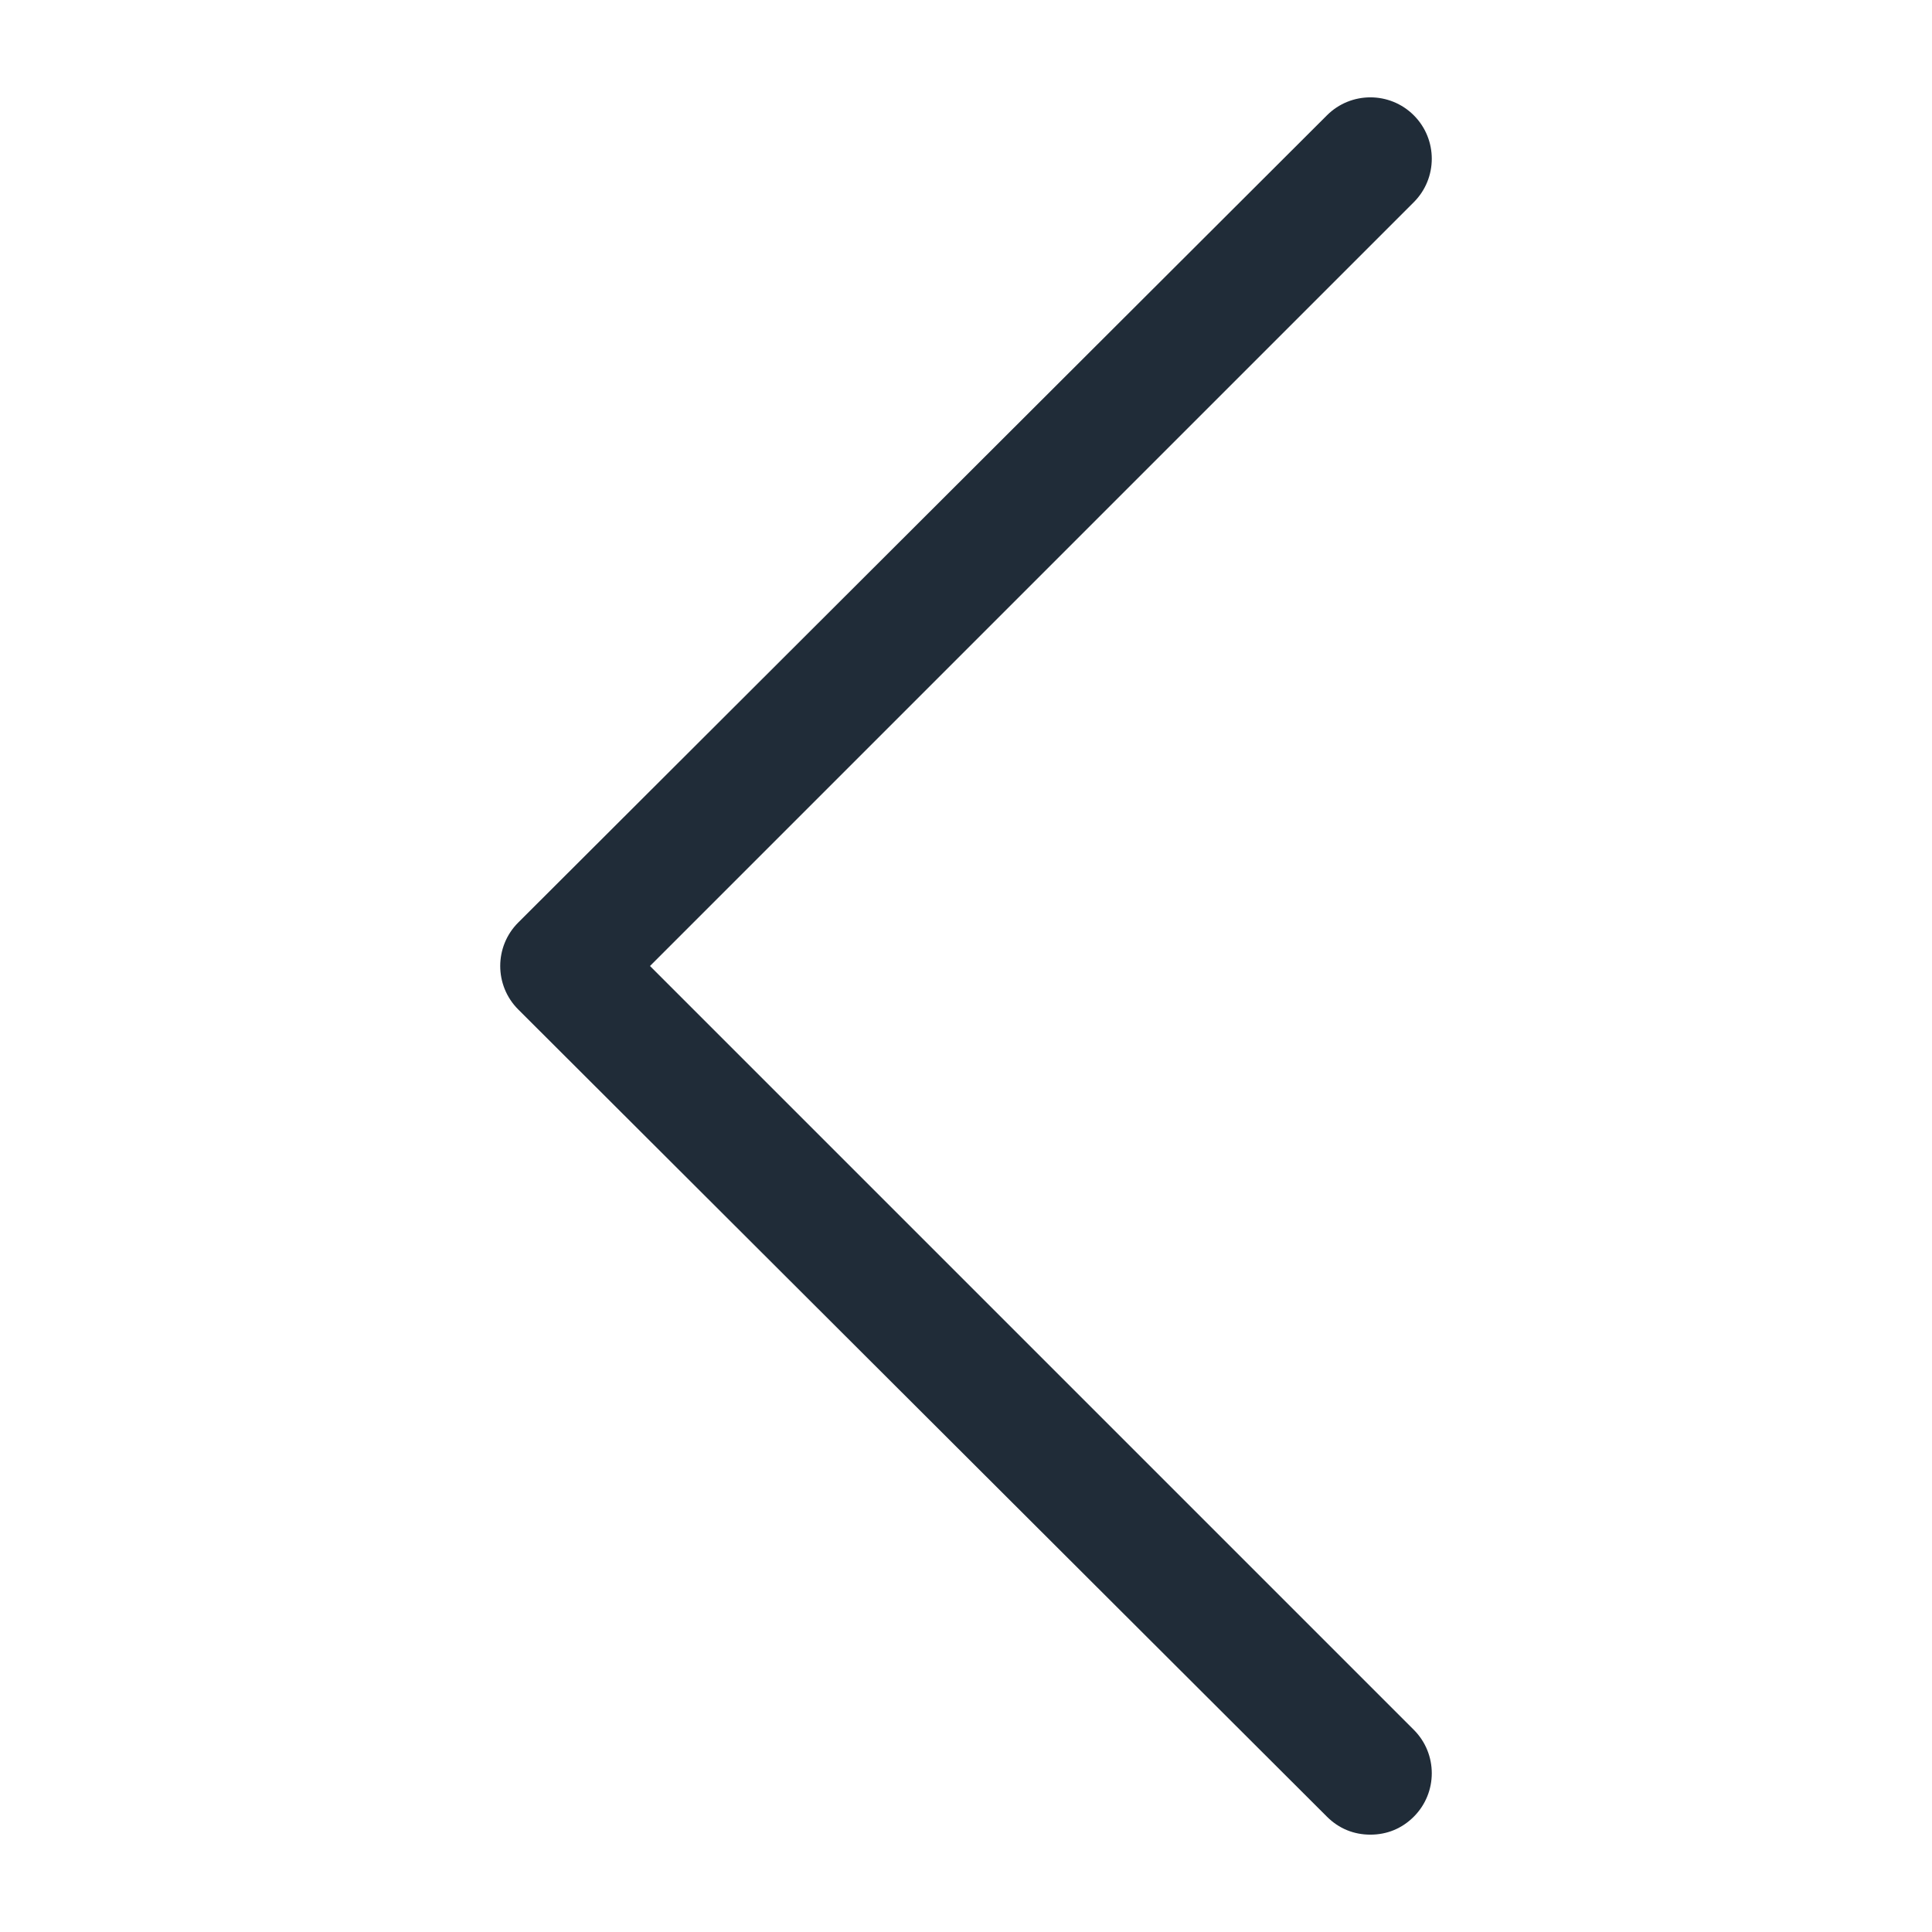 <svg xmlns="http://www.w3.org/2000/svg" viewBox="0 0 129 129"><path fill="#202c38" d="M88.6 121.3c.8.8 1.8 1.2 2.9 1.2s2.1-.4 2.9-1.2c1.6-1.6 1.6-4.2 0-5.8l-51-51 51-51c1.6-1.6 1.6-4.2 0-5.8s-4.2-1.6-5.8 0l-54 53.9c-1.6 1.6-1.6 4.2 0 5.8l54 53.9z"/></svg>